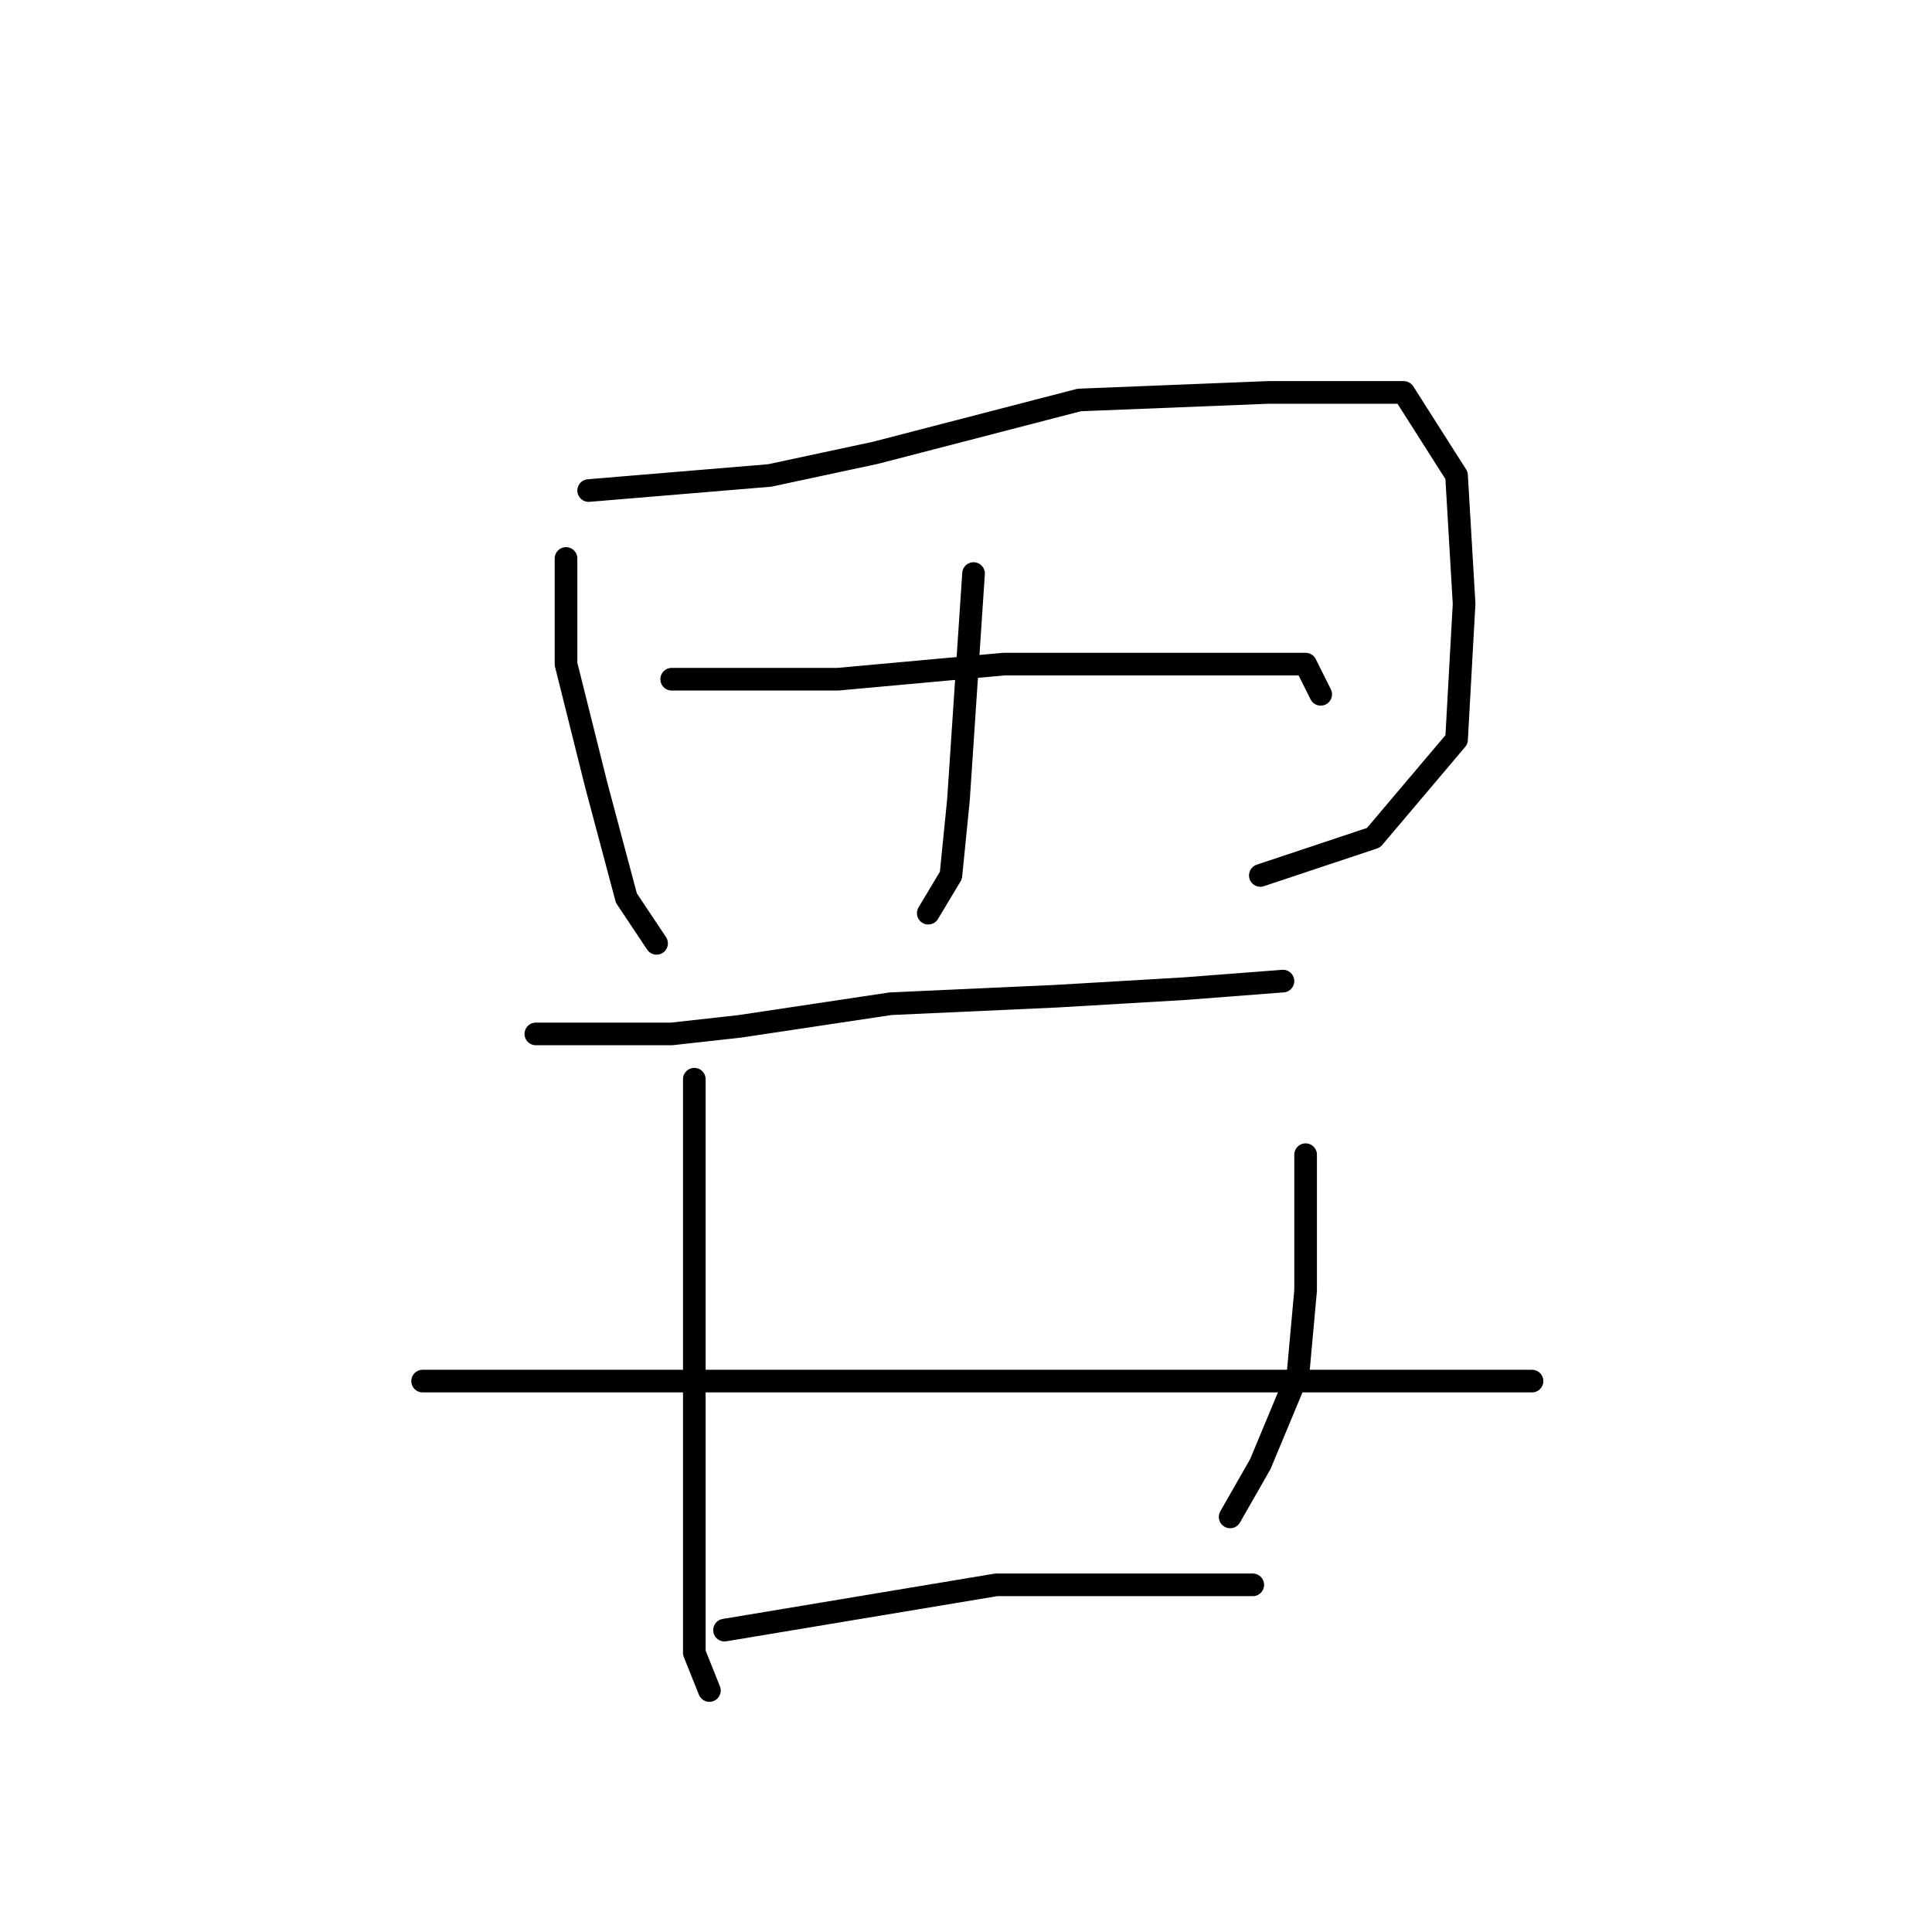 <?xml version="1.0" standalone="no"?>
    <svg width="256" height="256" xmlns="http://www.w3.org/2000/svg" version="1.1">
    <polyline stroke="black" stroke-width="3" stroke-linecap="round" fill="transparent" stroke-linejoin="round" points="75 74 75 81 75 88 79 104 83 119 87 125 87 125 " />
        <polyline stroke="black" stroke-width="3" stroke-linecap="round" fill="transparent" stroke-linejoin="round" points="78 65 90 64 102 63 116 60 143 53 168 52 186 52 193 63 194 80 193 98 182 111 167 116 167 116 " />
        <polyline stroke="black" stroke-width="3" stroke-linecap="round" fill="transparent" stroke-linejoin="round" points="129 76 128 91 127 106 126 116 123 121 123 121 " />
        <polyline stroke="black" stroke-width="3" stroke-linecap="round" fill="transparent" stroke-linejoin="round" points="89 90 100 90 111 90 133 88 153 88 161 88 173 88 175 92 175 92 " />
        <polyline stroke="black" stroke-width="3" stroke-linecap="round" fill="transparent" stroke-linejoin="round" points="71 137 80 137 89 137 98 136 118 133 140 132 157 131 170 130 170 130 " />
        <polyline stroke="black" stroke-width="3" stroke-linecap="round" fill="transparent" stroke-linejoin="round" points="56 183 82 183 108 183 141 183 172 183 191 183 202 183 203 183 203 183 " />
        <polyline stroke="black" stroke-width="3" stroke-linecap="round" fill="transparent" stroke-linejoin="round" points="92 143 92 162 92 181 92 204 92 219 94 224 94 224 " />
        <polyline stroke="black" stroke-width="3" stroke-linecap="round" fill="transparent" stroke-linejoin="round" points="173 153 173 159 173 165 173 171 172 182 167 194 163 201 163 201 " />
        <polyline stroke="black" stroke-width="3" stroke-linecap="round" fill="transparent" stroke-linejoin="round" points="96 216 114 213 132 210 154 210 166 210 166 210 " />
        </svg>